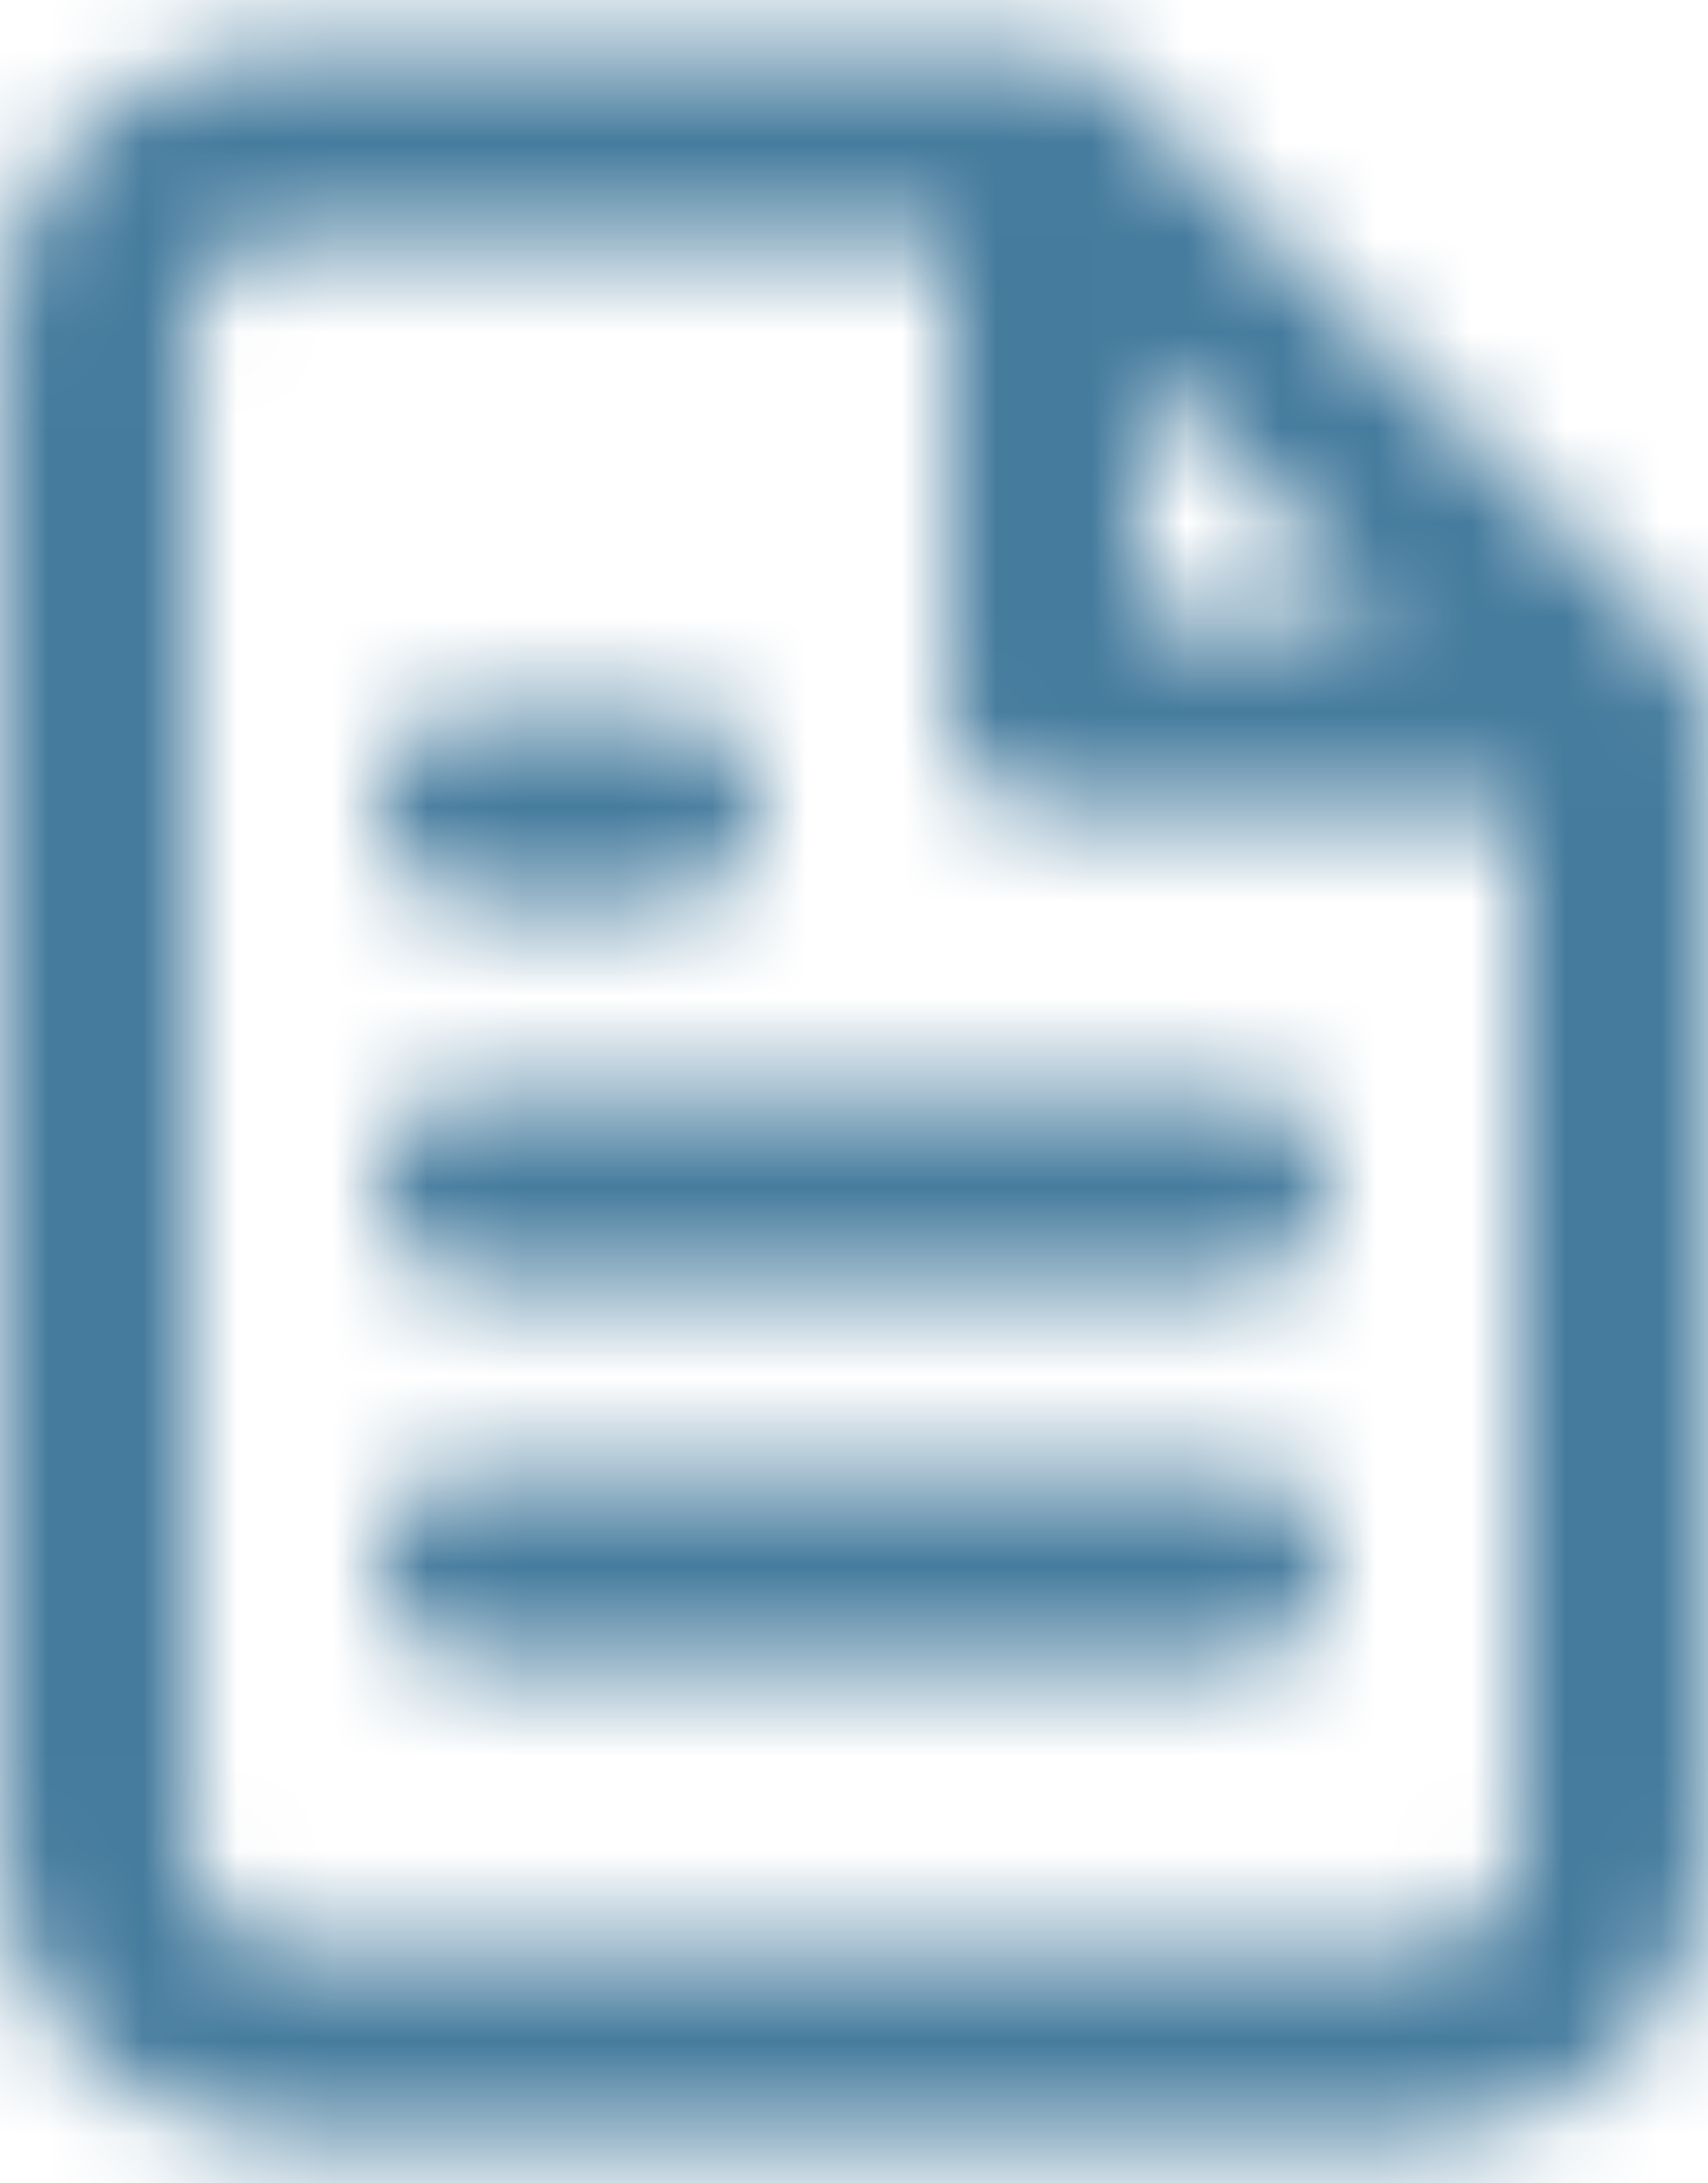 <svg width="18" height="23" viewBox="0 0 18 23" fill="none" xmlns="http://www.w3.org/2000/svg">
<mask id="mask0_695_91176" style="mask-type:alpha" maskUnits="userSpaceOnUse" x="0" y="0" width="18" height="23">
<path fill-rule="evenodd" clip-rule="evenodd" d="M17.8 6.95C17.825 7 17.85 7.05 17.9 7.1C18 7.2 18 7.4 18 7.5V19.5C18 21.2 16.7 22.5 15 22.5H3C1.3 22.5 0 21.2 0 19.5V3.5C0 1.8 1.3 0.5 3 0.5H11C11.1 0.5 11.3 0.5 11.4 0.6C11.5 0.6 11.6 0.7 11.7 0.8L17.7 6.8C17.75 6.85 17.775 6.9 17.8 6.95ZM14.6 6.5L12 3.9V6.5H14.6ZM15 20.5H3C2.4 20.5 2 20.1 2 19.5V3.5C2 2.9 2.4 2.5 3 2.5H10V7.5C10 8.1 10.4 8.5 11 8.5H16V19.5C16 20.1 15.6 20.5 15 20.5ZM13 13.5C13.6 13.5 14 13.1 14 12.5C14 11.9 13.6 11.5 13 11.5H5C4.4 11.5 4 11.9 4 12.5C4 13.1 4.4 13.5 5 13.5H13ZM14 16.5C14 17.1 13.6 17.5 13 17.5H5C4.4 17.5 4 17.1 4 16.5C4 15.9 4.4 15.5 5 15.5H13C13.6 15.5 14 15.9 14 16.5ZM5 7.5C4.4 7.5 4 7.9 4 8.5C4 9.1 4.4 9.5 5 9.5H7C7.6 9.5 8 9.1 8 8.5C8 7.9 7.6 7.5 7 7.5H5Z" fill="white"/>
</mask>
<g mask="url(#mask0_695_91176)">
<rect x="-3" y="-0.5" width="24" height="24" fill="#457B9D"/>
</g>
</svg>
